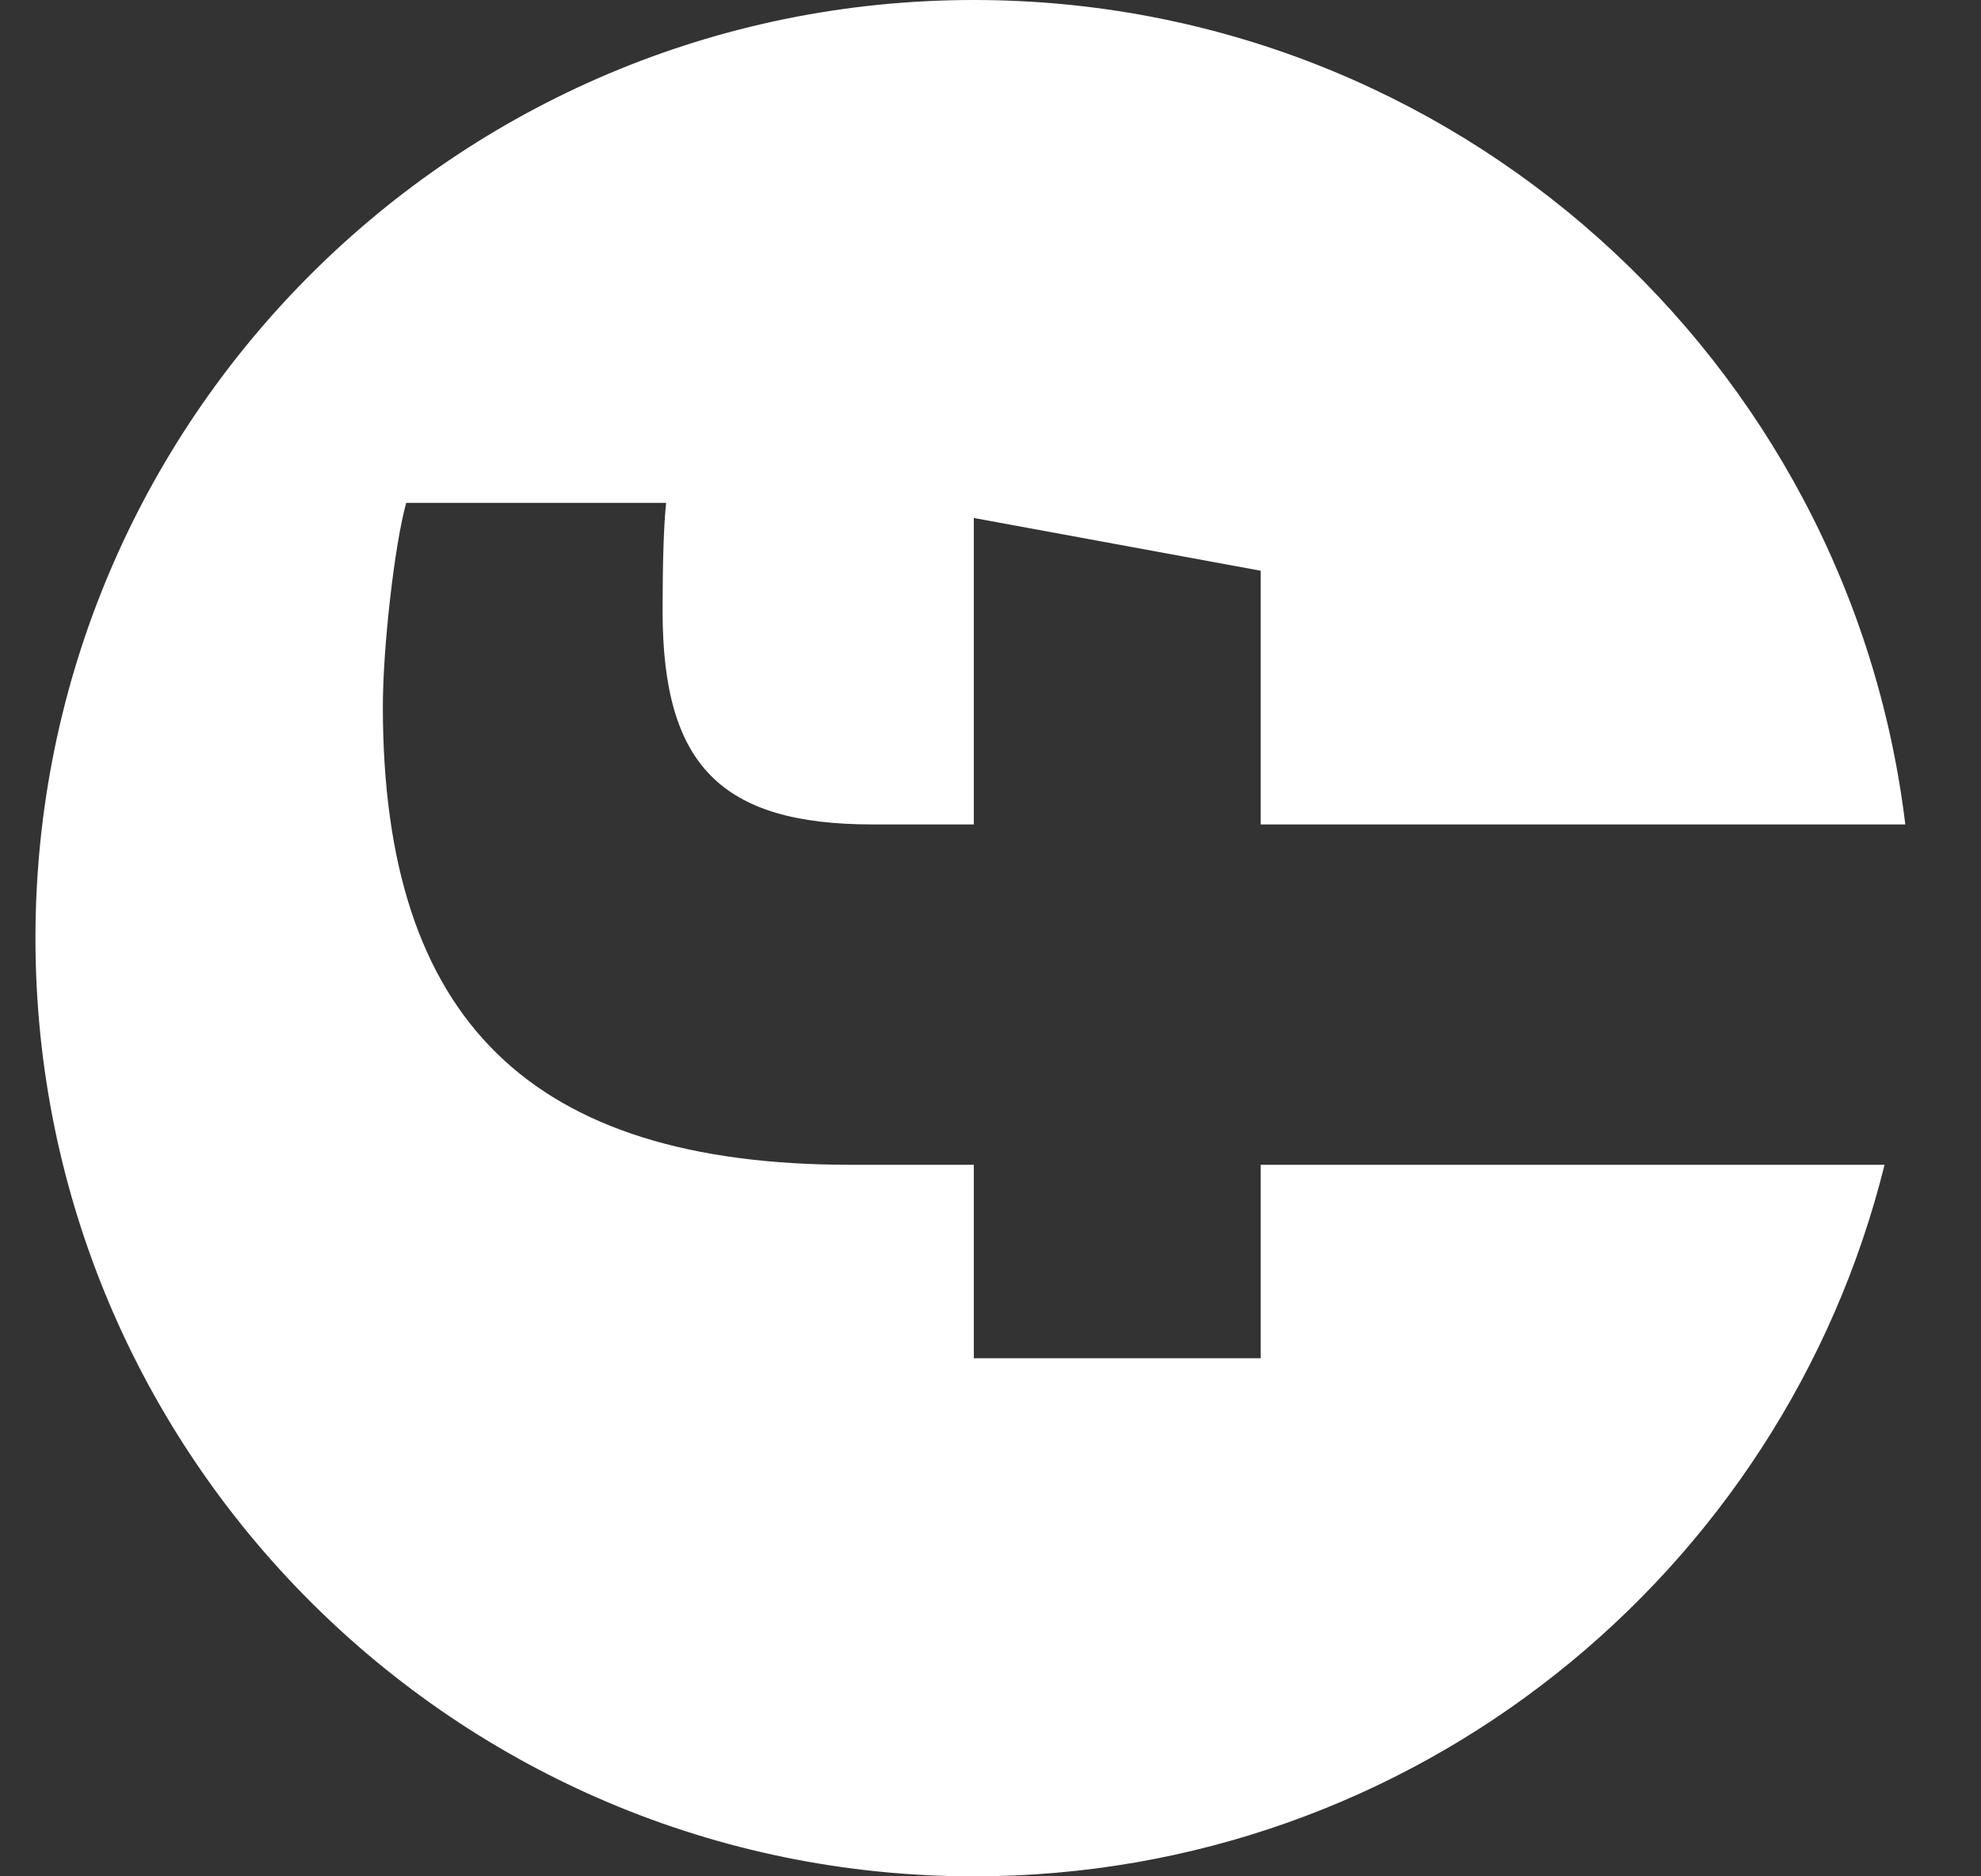 <svg width="19" height="18" viewBox="0 0 19 18" fill="none" xmlns="http://www.w3.org/2000/svg">
<rect x="0" y="0" width="19" height="18" fill="#333333" stroke="none"/>
<g clip-path="url(#clip0_72_397)">
<path d="M0.34 9C0.34 13.97 4.37 18 9.34 18C13.561 18 17.103 15.094 18.075 11.174L12.091 11.174L12.091 13.03L9.34 13.03L9.34 11.174L8.155 11.174C5.092 11.174 3.672 9.788 3.672 6.78C3.672 6.21 3.784 5.226 3.896 4.824L6.389 4.824C6.366 5.036 6.355 5.405 6.355 5.863C6.355 7.339 6.914 7.909 8.368 7.909L9.34 7.909L9.34 4.969L12.091 5.475L12.091 7.909L18.274 7.909C17.736 3.453 13.942 -0 9.34 -0C4.37 -1.76134e-07 0.34 4.029 0.34 9Z" fill="white"/>
</g>
<defs>
<clipPath id="clip0_72_397">
<rect width="18" height="18" fill="white" transform="translate(0.34 18) rotate(-90)"/>
</clipPath>
</defs>
</svg>
